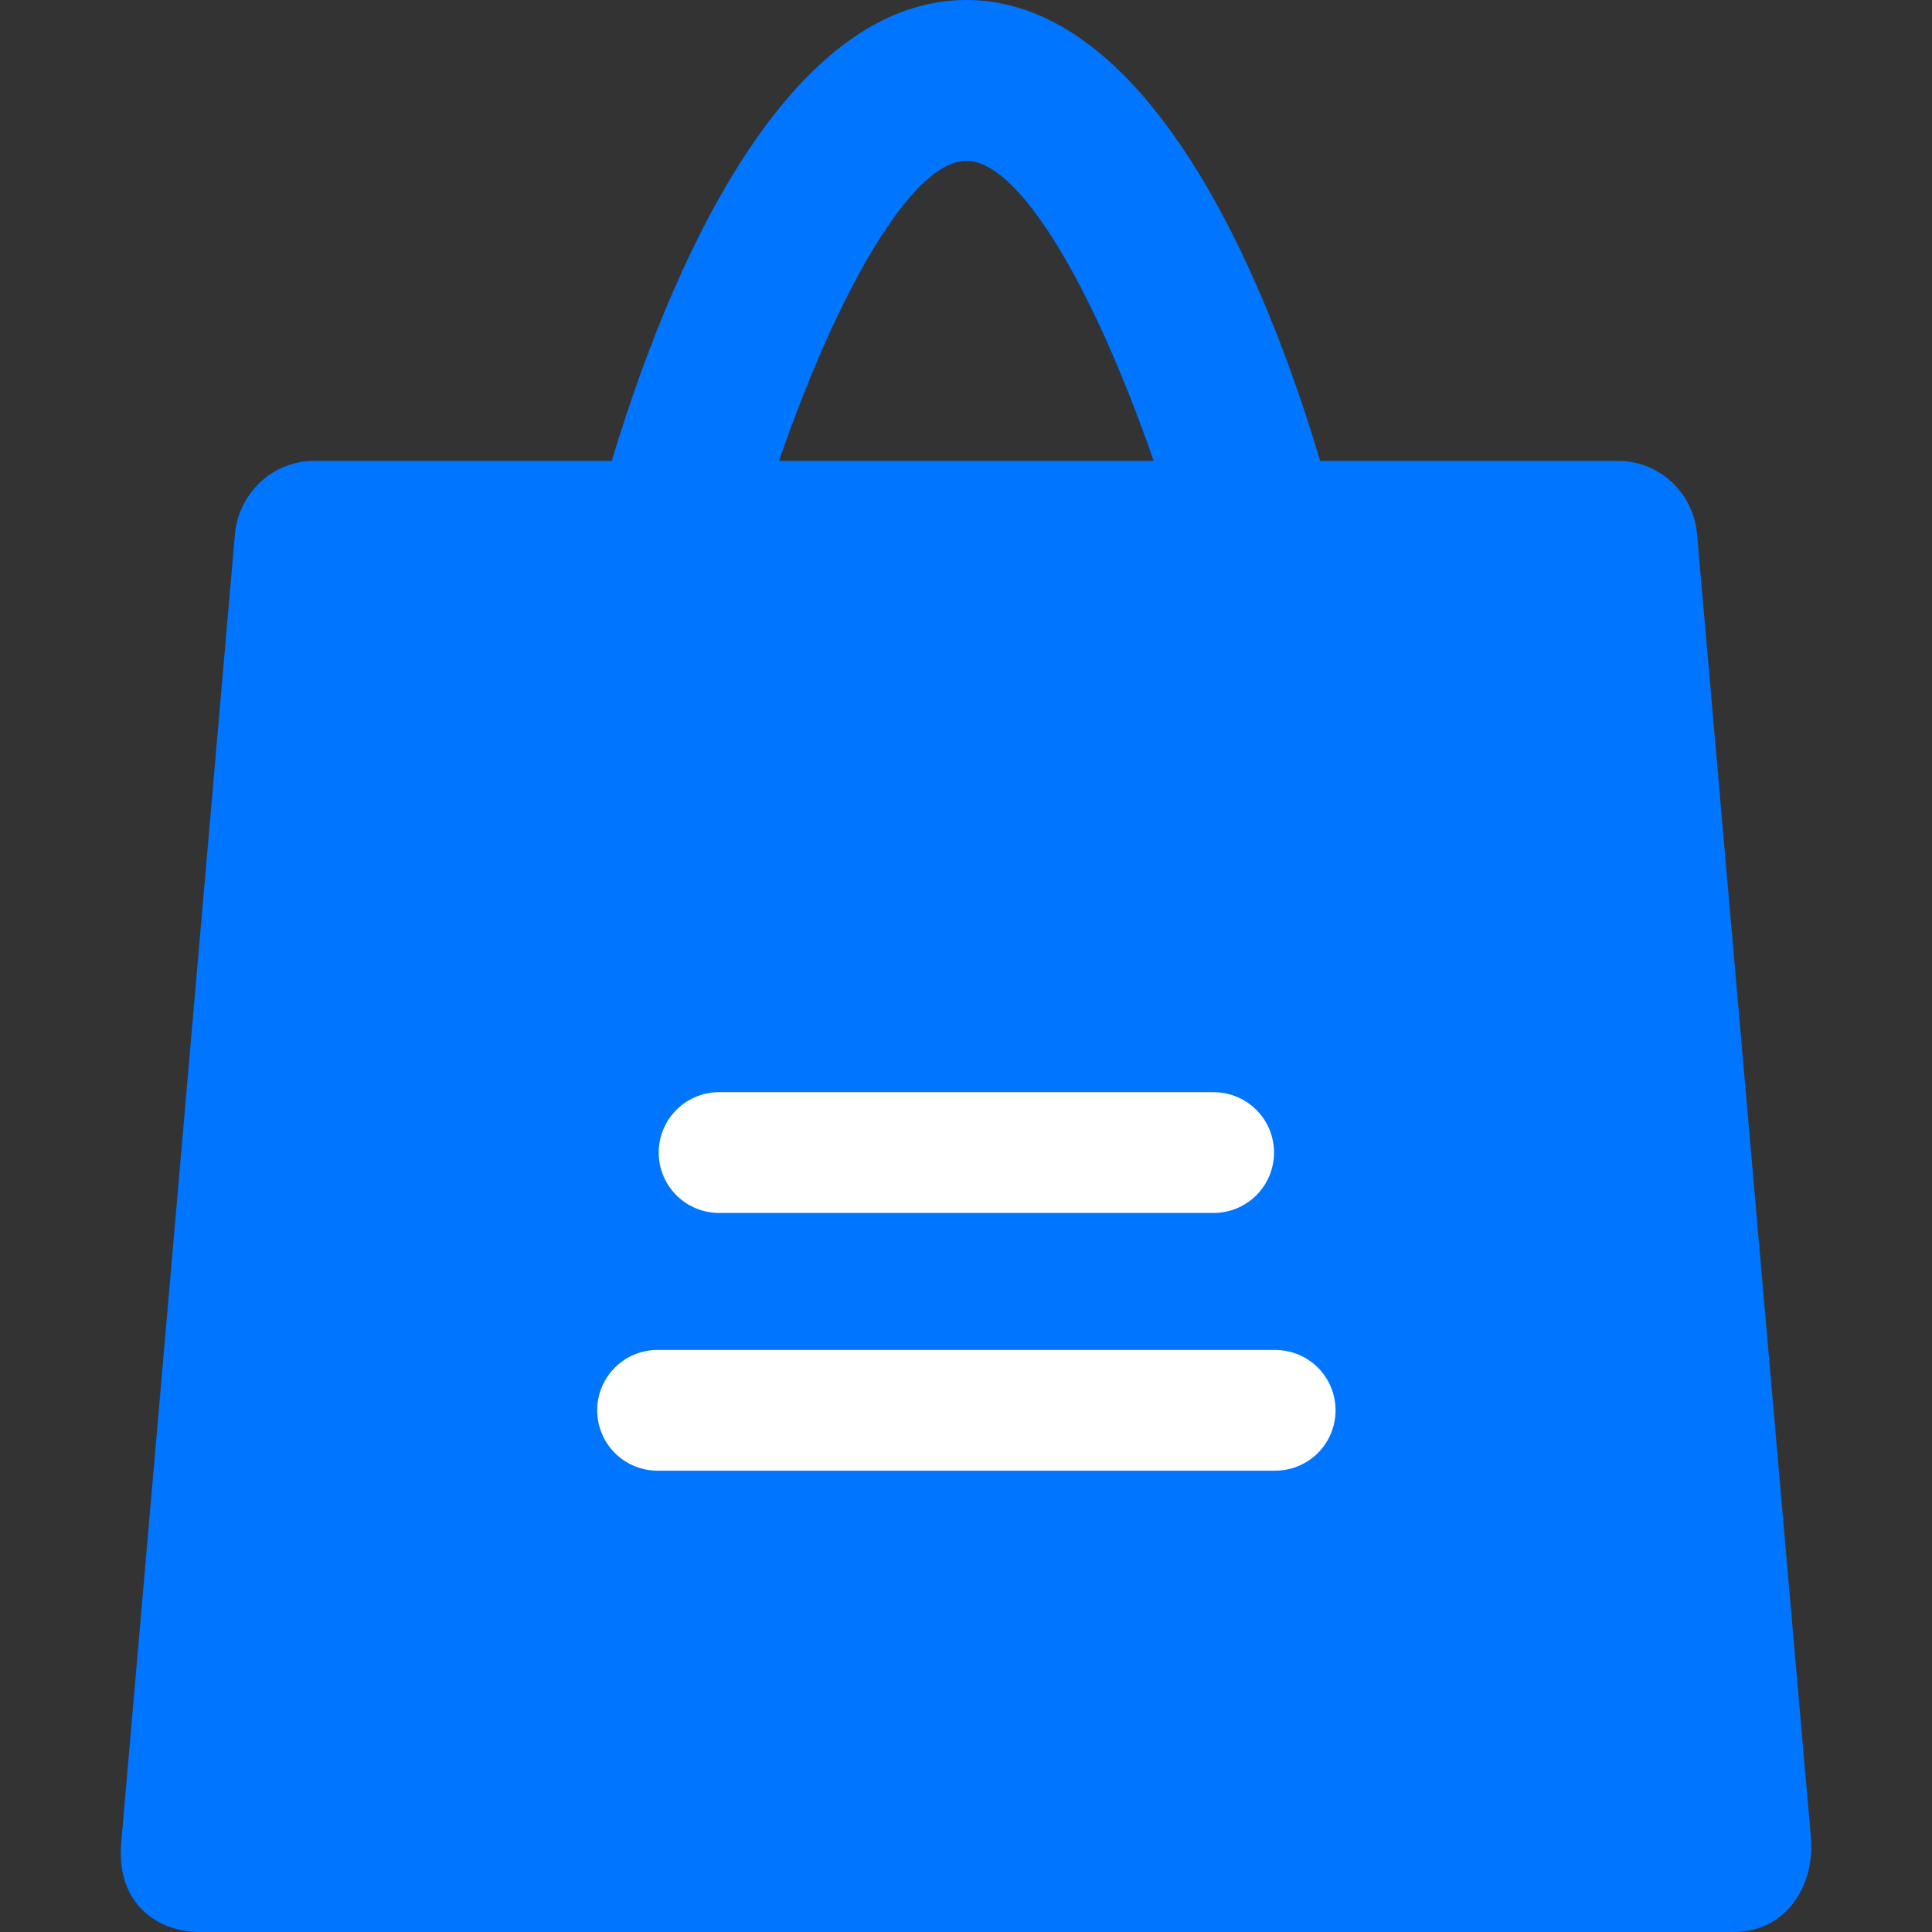 <svg width="32" height="32" viewBox="0 0 32 32" fill="none" xmlns="http://www.w3.org/2000/svg">
<rect x="0" y="0" width="32" height="32" fill="#333333" stroke="none"/>
<path d="M29.988 30.361L28.109 8.849C28.051 8.163 27.484 7.634 26.803 7.634H21.866C20.713 3.762 18.739 0 16.006 0C13.267 0 11.299 3.762 10.133 7.634H5.196C4.521 7.634 3.954 8.163 3.891 8.849L2.005 30.55C1.935 31.517 2.591 32 3.311 32H28.707C28.714 32 28.714 32 28.72 32C29.548 32 30.09 31.269 29.988 30.361V30.361ZM16.006 2.664C16.917 2.664 18.159 4.885 19.108 7.634H12.904C13.847 4.885 15.095 2.664 16.006 2.664ZM4.731 29.335L6.394 10.305H9.458C9.088 12.062 8.904 13.649 8.904 14.694C8.904 15.432 9.49 16.026 10.21 16.026C10.929 16.026 11.515 15.432 11.515 14.694C11.515 13.401 11.751 11.853 12.12 10.305H19.885C20.255 11.853 20.49 13.401 20.49 14.694C20.49 15.432 21.076 16.026 21.796 16.026C22.516 16.026 23.102 15.432 23.102 14.694C23.102 13.649 22.917 12.062 22.548 10.305H25.612L27.274 29.335H4.731V29.335Z" fill="#0075FF"/>
<line x1="4" y1="20" x2="28" y2="20" stroke="#0075FF" stroke-width="20"/>
<line x1="11.91" y1="19.09" x2="20.102" y2="19.09" stroke="white" stroke-width="2" stroke-linecap="round"/>
<line x1="10.891" y1="23.359" x2="21.121" y2="23.359" stroke="white" stroke-width="2" stroke-linecap="round"/>
</svg>
